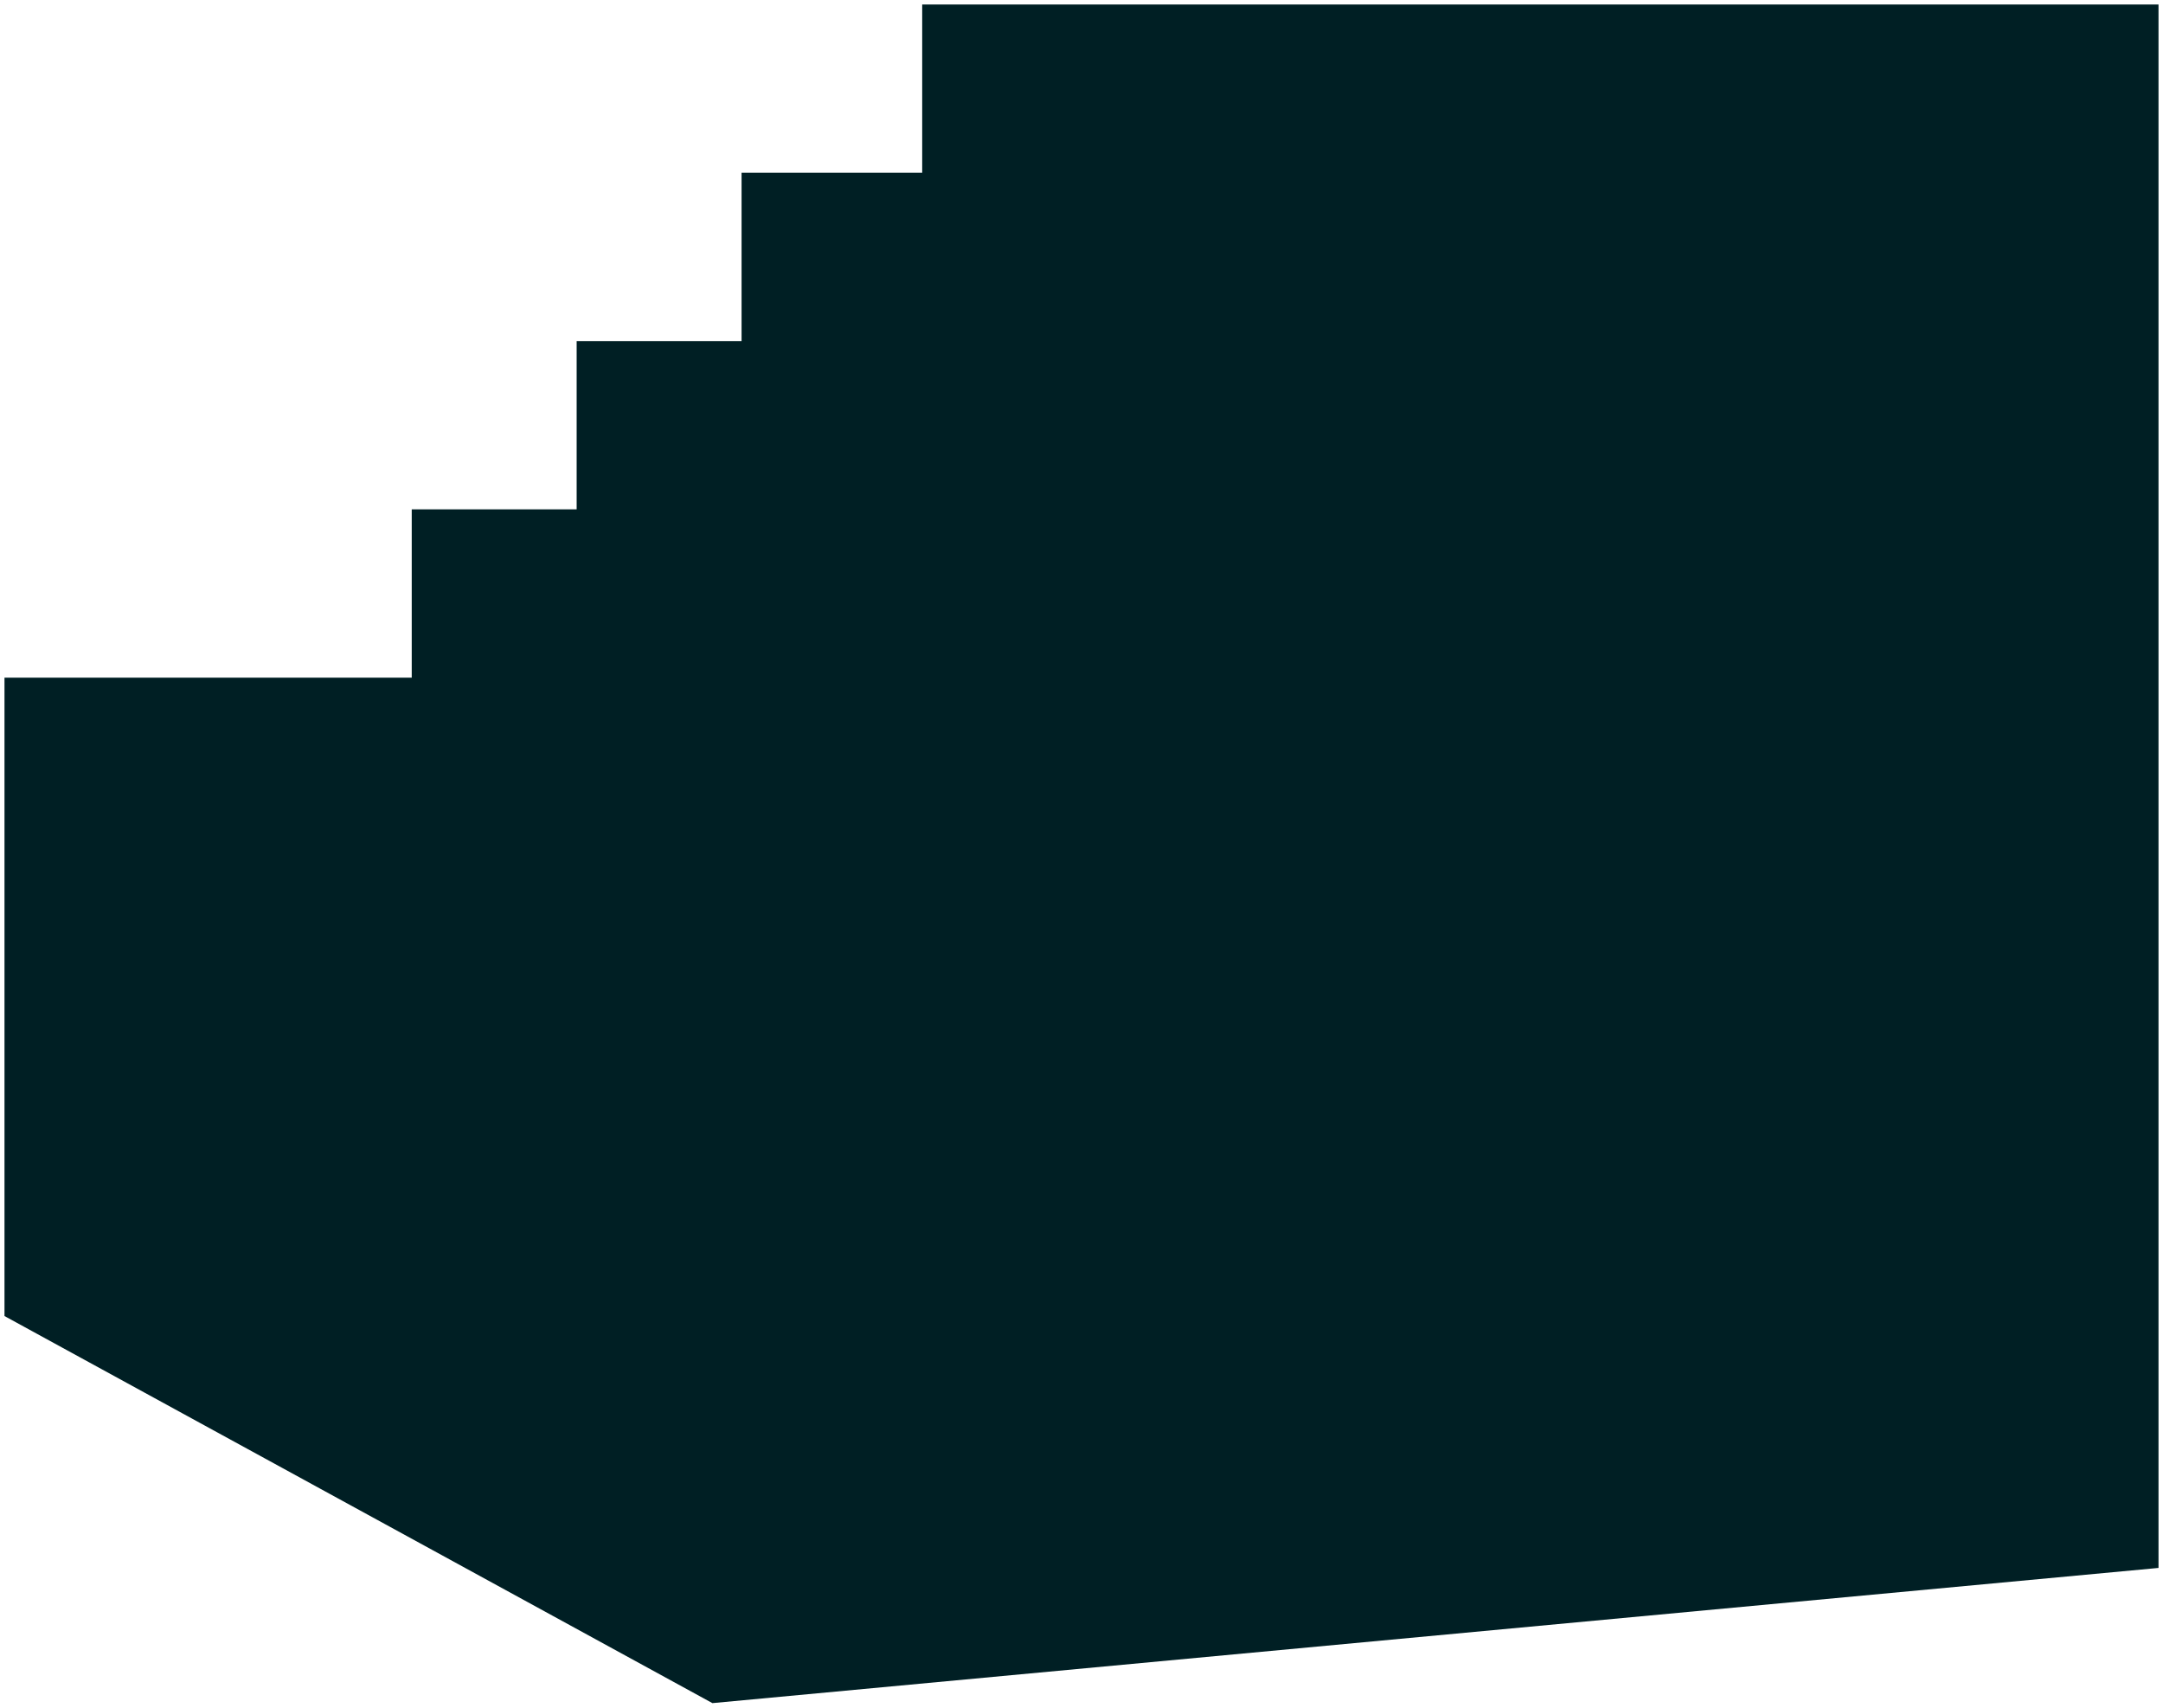 <svg width="1928" height="1522" viewBox="0 0 1928 1522" fill="none" xmlns="http://www.w3.org/2000/svg">
<g filter="url(#filter0_d_773_263)">
<path fill-rule="evenodd" clip-rule="evenodd" d="M1924 0H822V150H661V300H514V450H367V600H4V614V1169L635 1514L1924 1393.5V0Z" fill="#001F24"/>
</g>
<defs>
<filter id="filter0_d_773_263" x="0" y="0" width="1928" height="1522" filterUnits="userSpaceOnUse" color-interpolation-filters="sRGB">
<feFlood flood-opacity="0" result="BackgroundImageFix"/>
<feColorMatrix in="SourceAlpha" type="matrix" values="0 0 0 0 0 0 0 0 0 0 0 0 0 0 0 0 0 0 127 0" result="hardAlpha"/>
<feOffset dy="4"/>
<feGaussianBlur stdDeviation="2"/>
<feComposite in2="hardAlpha" operator="out"/>
<feColorMatrix type="matrix" values="0 0 0 0 0 0 0 0 0 0 0 0 0 0 0 0 0 0 0.25 0"/>
<feBlend mode="normal" in2="BackgroundImageFix" result="effect1_dropShadow_773_263"/>
<feBlend mode="normal" in="SourceGraphic" in2="effect1_dropShadow_773_263" result="shape"/>
</filter>
</defs>
</svg>
